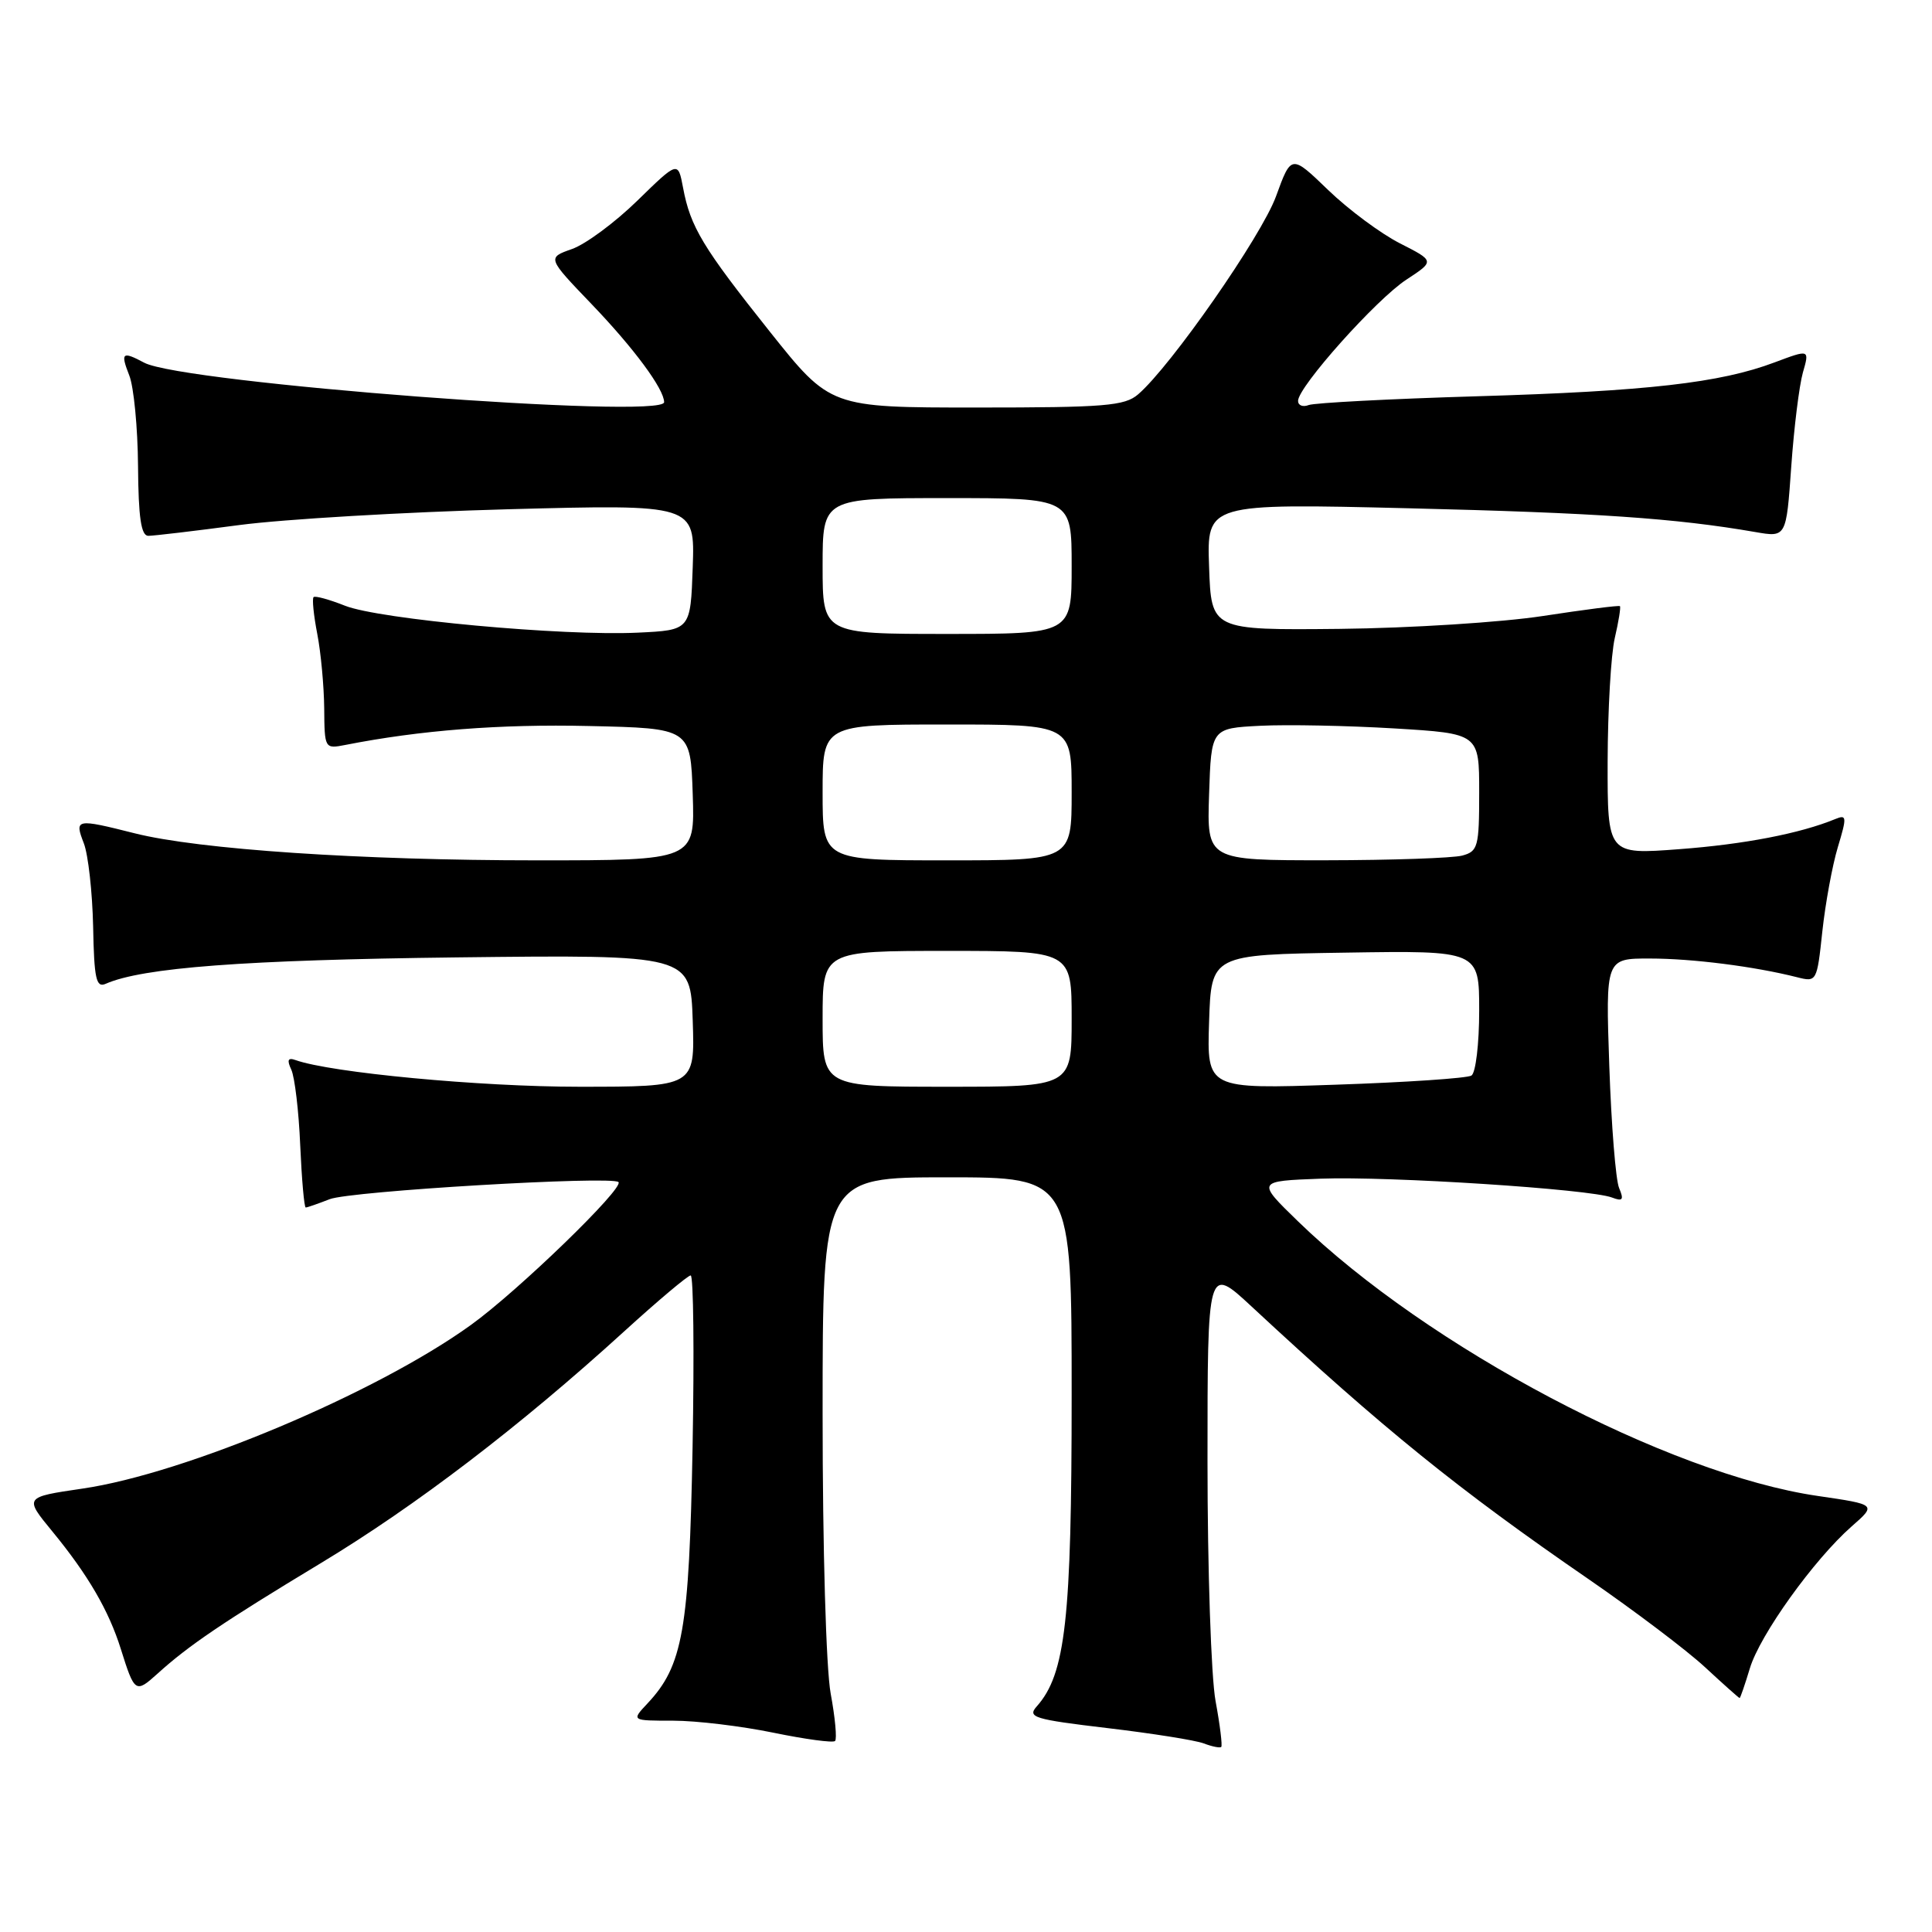 <?xml version="1.0" encoding="UTF-8" standalone="no"?>
<!DOCTYPE svg PUBLIC "-//W3C//DTD SVG 1.1//EN" "http://www.w3.org/Graphics/SVG/1.1/DTD/svg11.dtd" >
<svg xmlns="http://www.w3.org/2000/svg" xmlns:xlink="http://www.w3.org/1999/xlink" version="1.1" viewBox="0 0 256 256">
 <g >
 <path fill="currentColor"
d=" M 161.07 225.41 C 160.48 222.23 160.00 207.95 160.00 193.66 C 160.00 167.70 160.00 167.70 165.82 173.10 C 183.29 189.33 193.23 197.37 210.50 209.25 C 216.55 213.42 223.49 218.66 225.92 220.91 C 228.35 223.16 230.41 225.00 230.51 225.00 C 230.60 225.00 231.21 223.23 231.86 221.08 C 233.18 216.65 240.36 206.65 245.35 202.26 C 248.66 199.36 248.66 199.36 240.86 198.22 C 221.02 195.33 189.17 178.50 172.00 161.84 C 166.50 156.50 166.50 156.50 175.00 156.18 C 184.09 155.84 210.69 157.56 213.60 158.68 C 215.02 159.22 215.20 158.99 214.54 157.42 C 214.09 156.37 213.51 149.09 213.24 141.25 C 212.75 127.00 212.75 127.00 218.62 127.01 C 224.24 127.01 232.49 128.06 238.13 129.49 C 240.72 130.15 240.76 130.07 241.47 123.41 C 241.87 119.71 242.79 114.69 243.52 112.26 C 244.74 108.22 244.71 107.90 243.18 108.53 C 238.55 110.44 231.09 111.88 222.51 112.52 C 213.00 113.24 213.00 113.24 213.02 100.87 C 213.04 94.07 213.46 86.71 213.97 84.53 C 214.48 82.34 214.78 80.45 214.65 80.32 C 214.52 80.19 209.94 80.78 204.46 81.62 C 198.98 82.46 186.85 83.23 177.50 83.33 C 160.50 83.50 160.50 83.50 160.21 75.10 C 159.91 66.70 159.91 66.70 186.71 67.35 C 211.48 67.95 222.04 68.67 232.60 70.50 C 236.69 71.21 236.69 71.21 237.35 61.83 C 237.71 56.68 238.41 51.07 238.89 49.37 C 239.78 46.28 239.78 46.28 235.14 48.02 C 227.92 50.74 218.25 51.84 195.66 52.51 C 184.19 52.85 174.18 53.38 173.41 53.67 C 172.63 53.97 172.00 53.72 172.00 53.12 C 172.00 51.26 182.38 39.64 186.36 37.05 C 190.11 34.59 190.11 34.59 185.51 32.25 C 182.97 30.96 178.70 27.79 176.00 25.19 C 171.10 20.46 171.10 20.46 169.08 26.01 C 167.16 31.28 155.16 48.51 150.81 52.25 C 149.03 53.79 146.41 54.00 129.40 54.00 C 110.02 54.00 110.02 54.00 102.01 43.95 C 93.12 32.79 91.48 30.07 90.51 24.88 C 89.84 21.33 89.84 21.33 84.45 26.59 C 81.49 29.48 77.59 32.37 75.78 33.00 C 72.50 34.16 72.50 34.16 78.41 40.32 C 84.00 46.15 87.99 51.54 88.00 53.29 C 88.01 55.61 24.16 50.76 19.11 48.06 C 16.19 46.50 15.94 46.72 17.13 49.75 C 17.73 51.26 18.25 56.66 18.29 61.75 C 18.34 68.58 18.70 71.00 19.65 71.00 C 20.35 71.00 25.78 70.36 31.72 69.57 C 37.65 68.79 53.66 67.85 67.29 67.48 C 92.08 66.82 92.08 66.82 91.79 75.16 C 91.50 83.50 91.50 83.50 84.50 83.83 C 74.62 84.30 50.23 82.06 45.71 80.26 C 43.62 79.43 41.75 78.92 41.55 79.12 C 41.34 79.33 41.56 81.53 42.04 84.00 C 42.52 86.47 42.93 90.92 42.96 93.88 C 43.00 99.20 43.03 99.24 45.75 98.71 C 55.65 96.76 66.27 95.93 78.00 96.20 C 91.50 96.50 91.50 96.50 91.79 105.25 C 92.08 114.00 92.08 114.00 71.18 114.00 C 47.83 114.00 26.36 112.56 17.86 110.42 C 10.04 108.45 9.85 108.49 11.11 111.75 C 11.69 113.26 12.24 118.22 12.34 122.76 C 12.47 129.69 12.74 130.92 14.00 130.36 C 18.88 128.21 32.41 127.19 60.50 126.86 C 91.50 126.50 91.50 126.50 91.79 135.25 C 92.08 144.00 92.08 144.00 76.72 144.00 C 63.60 144.00 43.84 142.14 39.14 140.46 C 38.15 140.11 38.00 140.46 38.60 141.74 C 39.05 142.71 39.59 147.21 39.78 151.75 C 39.98 156.29 40.31 160.00 40.51 160.00 C 40.71 160.00 42.14 159.50 43.68 158.90 C 46.41 157.82 81.05 155.78 81.95 156.63 C 82.75 157.40 68.63 171.08 62.39 175.57 C 49.87 184.60 24.53 195.27 10.91 197.25 C 3.20 198.38 3.20 198.38 6.95 202.94 C 11.67 208.69 14.41 213.40 16.01 218.50 C 17.83 224.30 17.96 224.40 20.86 221.78 C 24.99 218.03 29.58 214.93 42.50 207.13 C 55.07 199.55 68.91 188.98 82.68 176.44 C 87.17 172.35 91.15 169.00 91.52 169.00 C 91.89 169.00 92.00 179.24 91.77 191.75 C 91.32 216.00 90.49 220.72 85.79 225.72 C 83.65 228.00 83.65 228.00 89.22 228.00 C 92.28 228.00 98.24 228.72 102.47 229.59 C 106.70 230.46 110.38 230.96 110.65 230.69 C 110.92 230.42 110.66 227.59 110.07 224.41 C 109.46 221.10 109.00 205.26 109.00 187.32 C 109.00 156.00 109.00 156.00 125.50 156.00 C 142.00 156.00 142.00 156.00 142.00 184.82 C 142.00 214.60 141.19 221.81 137.38 226.10 C 136.09 227.55 136.97 227.82 146.73 228.98 C 152.65 229.68 158.40 230.59 159.50 231.01 C 160.60 231.43 161.64 231.64 161.82 231.48 C 161.99 231.32 161.66 228.59 161.07 225.41 Z  M 109.00 135.00 C 109.00 126.00 109.00 126.00 125.50 126.00 C 142.00 126.00 142.00 126.00 142.00 135.00 C 142.00 144.00 142.00 144.00 125.50 144.00 C 109.00 144.00 109.00 144.00 109.00 135.00 Z  M 160.21 135.40 C 160.50 126.50 160.50 126.50 178.25 126.23 C 196.00 125.95 196.00 125.95 196.00 133.92 C 196.00 138.31 195.54 142.17 194.97 142.52 C 194.40 142.87 186.28 143.42 176.93 143.73 C 159.92 144.31 159.92 144.31 160.21 135.40 Z  M 109.00 105.00 C 109.00 96.00 109.00 96.00 125.50 96.00 C 142.00 96.00 142.00 96.00 142.00 105.00 C 142.00 114.00 142.00 114.00 125.50 114.00 C 109.00 114.00 109.00 114.00 109.00 105.00 Z  M 160.21 105.25 C 160.50 96.50 160.50 96.50 167.00 96.17 C 170.57 95.99 178.56 96.15 184.75 96.52 C 196.00 97.20 196.00 97.20 196.00 104.98 C 196.00 112.21 195.84 112.81 193.75 113.37 C 192.51 113.70 184.39 113.98 175.71 113.99 C 159.92 114.00 159.92 114.00 160.21 105.25 Z  M 109.00 75.00 C 109.00 66.00 109.00 66.00 125.50 66.00 C 142.00 66.00 142.00 66.00 142.00 75.00 C 142.00 84.00 142.00 84.00 125.50 84.00 C 109.00 84.00 109.00 84.00 109.00 75.00 Z "/>
</g>
</svg>
